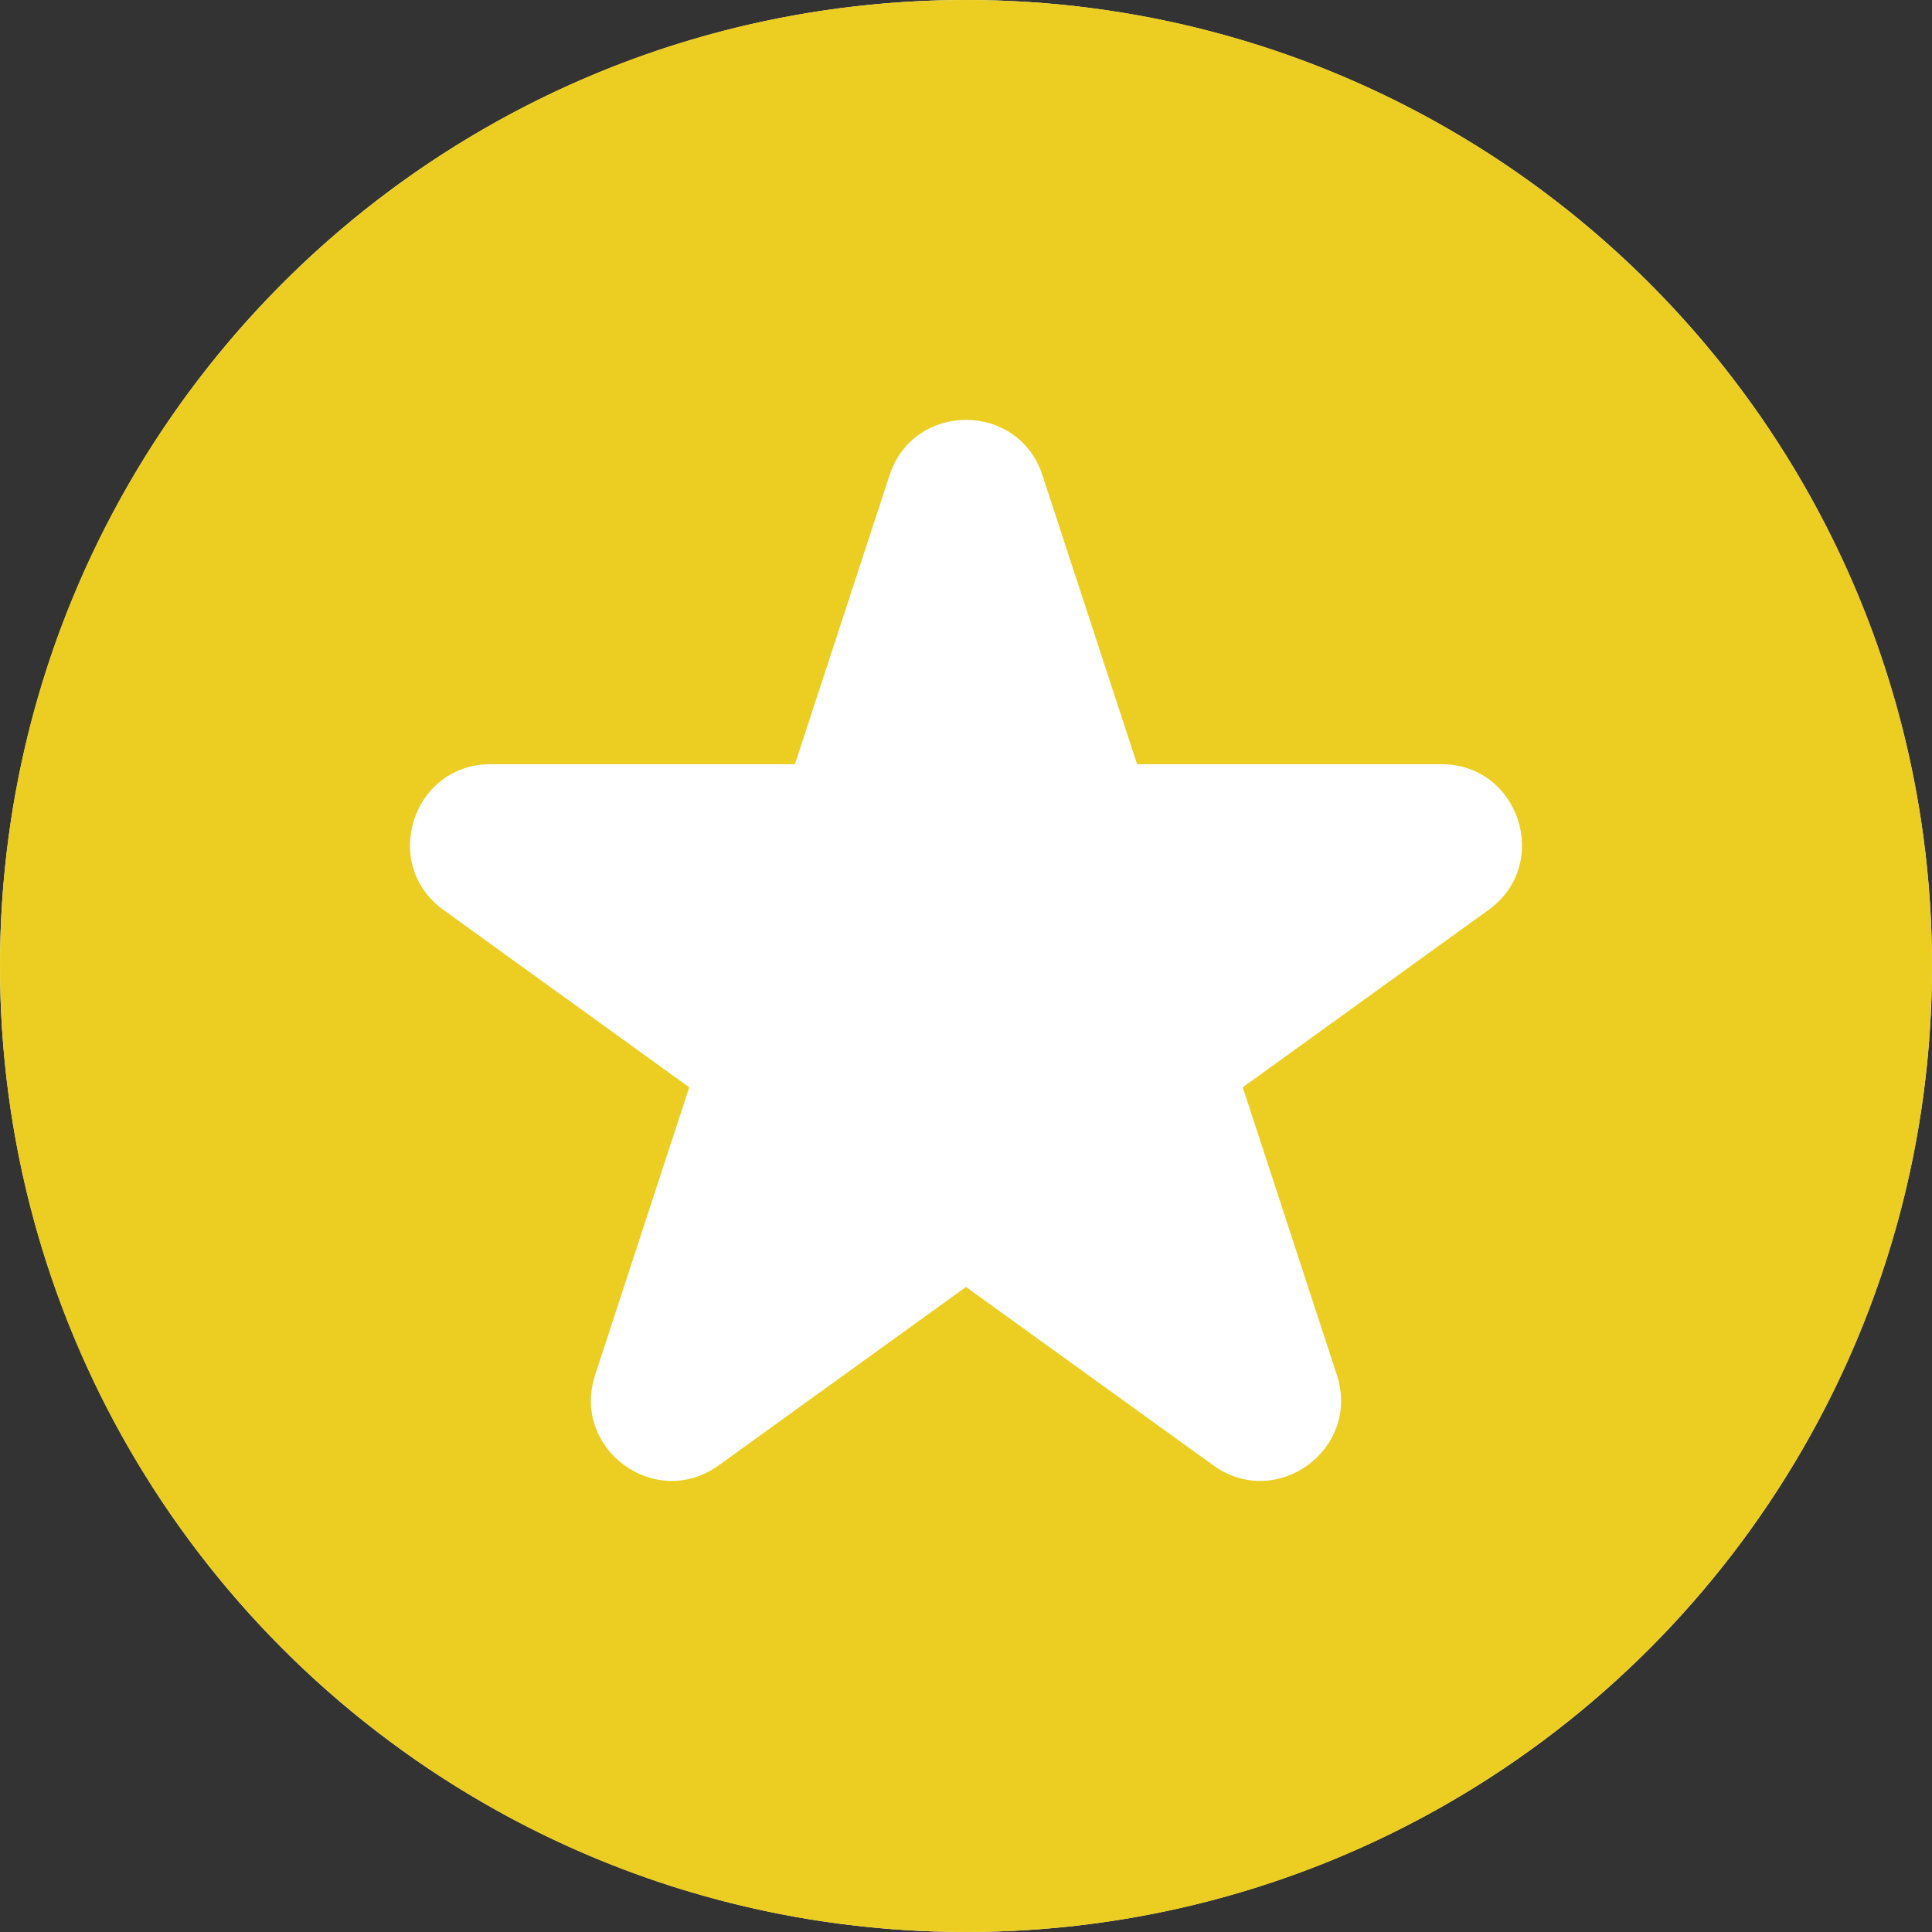 <svg width="24" height="24" viewBox="0 0 24 24" fill="none" xmlns="http://www.w3.org/2000/svg">
<rect x="0" y="0" width="24" height="24" fill="#333333" stroke="none"/>
<circle cx="12" cy="12" r="12" fill="white"/>
<path fill-rule="evenodd" clip-rule="evenodd" d="M12 24C18.627 24 24 18.627 24 12C24 5.373 18.627 0 12 0C5.373 0 0 5.373 0 12C0 18.627 5.373 24 12 24ZM14.125 9.493L12.95 5.905C12.65 4.986 11.35 4.986 11.05 5.905L9.875 9.493H6.095C5.125 9.493 4.723 10.737 5.51 11.304L8.562 13.507L7.393 17.081C7.092 18.001 8.143 18.77 8.928 18.203L12 15.987L15.072 18.203C15.857 18.77 16.908 18.001 16.607 17.081L15.438 13.507L18.49 11.304C19.277 10.737 18.875 9.493 17.905 9.493H14.125Z" fill="#ECCE23"/>
</svg>
